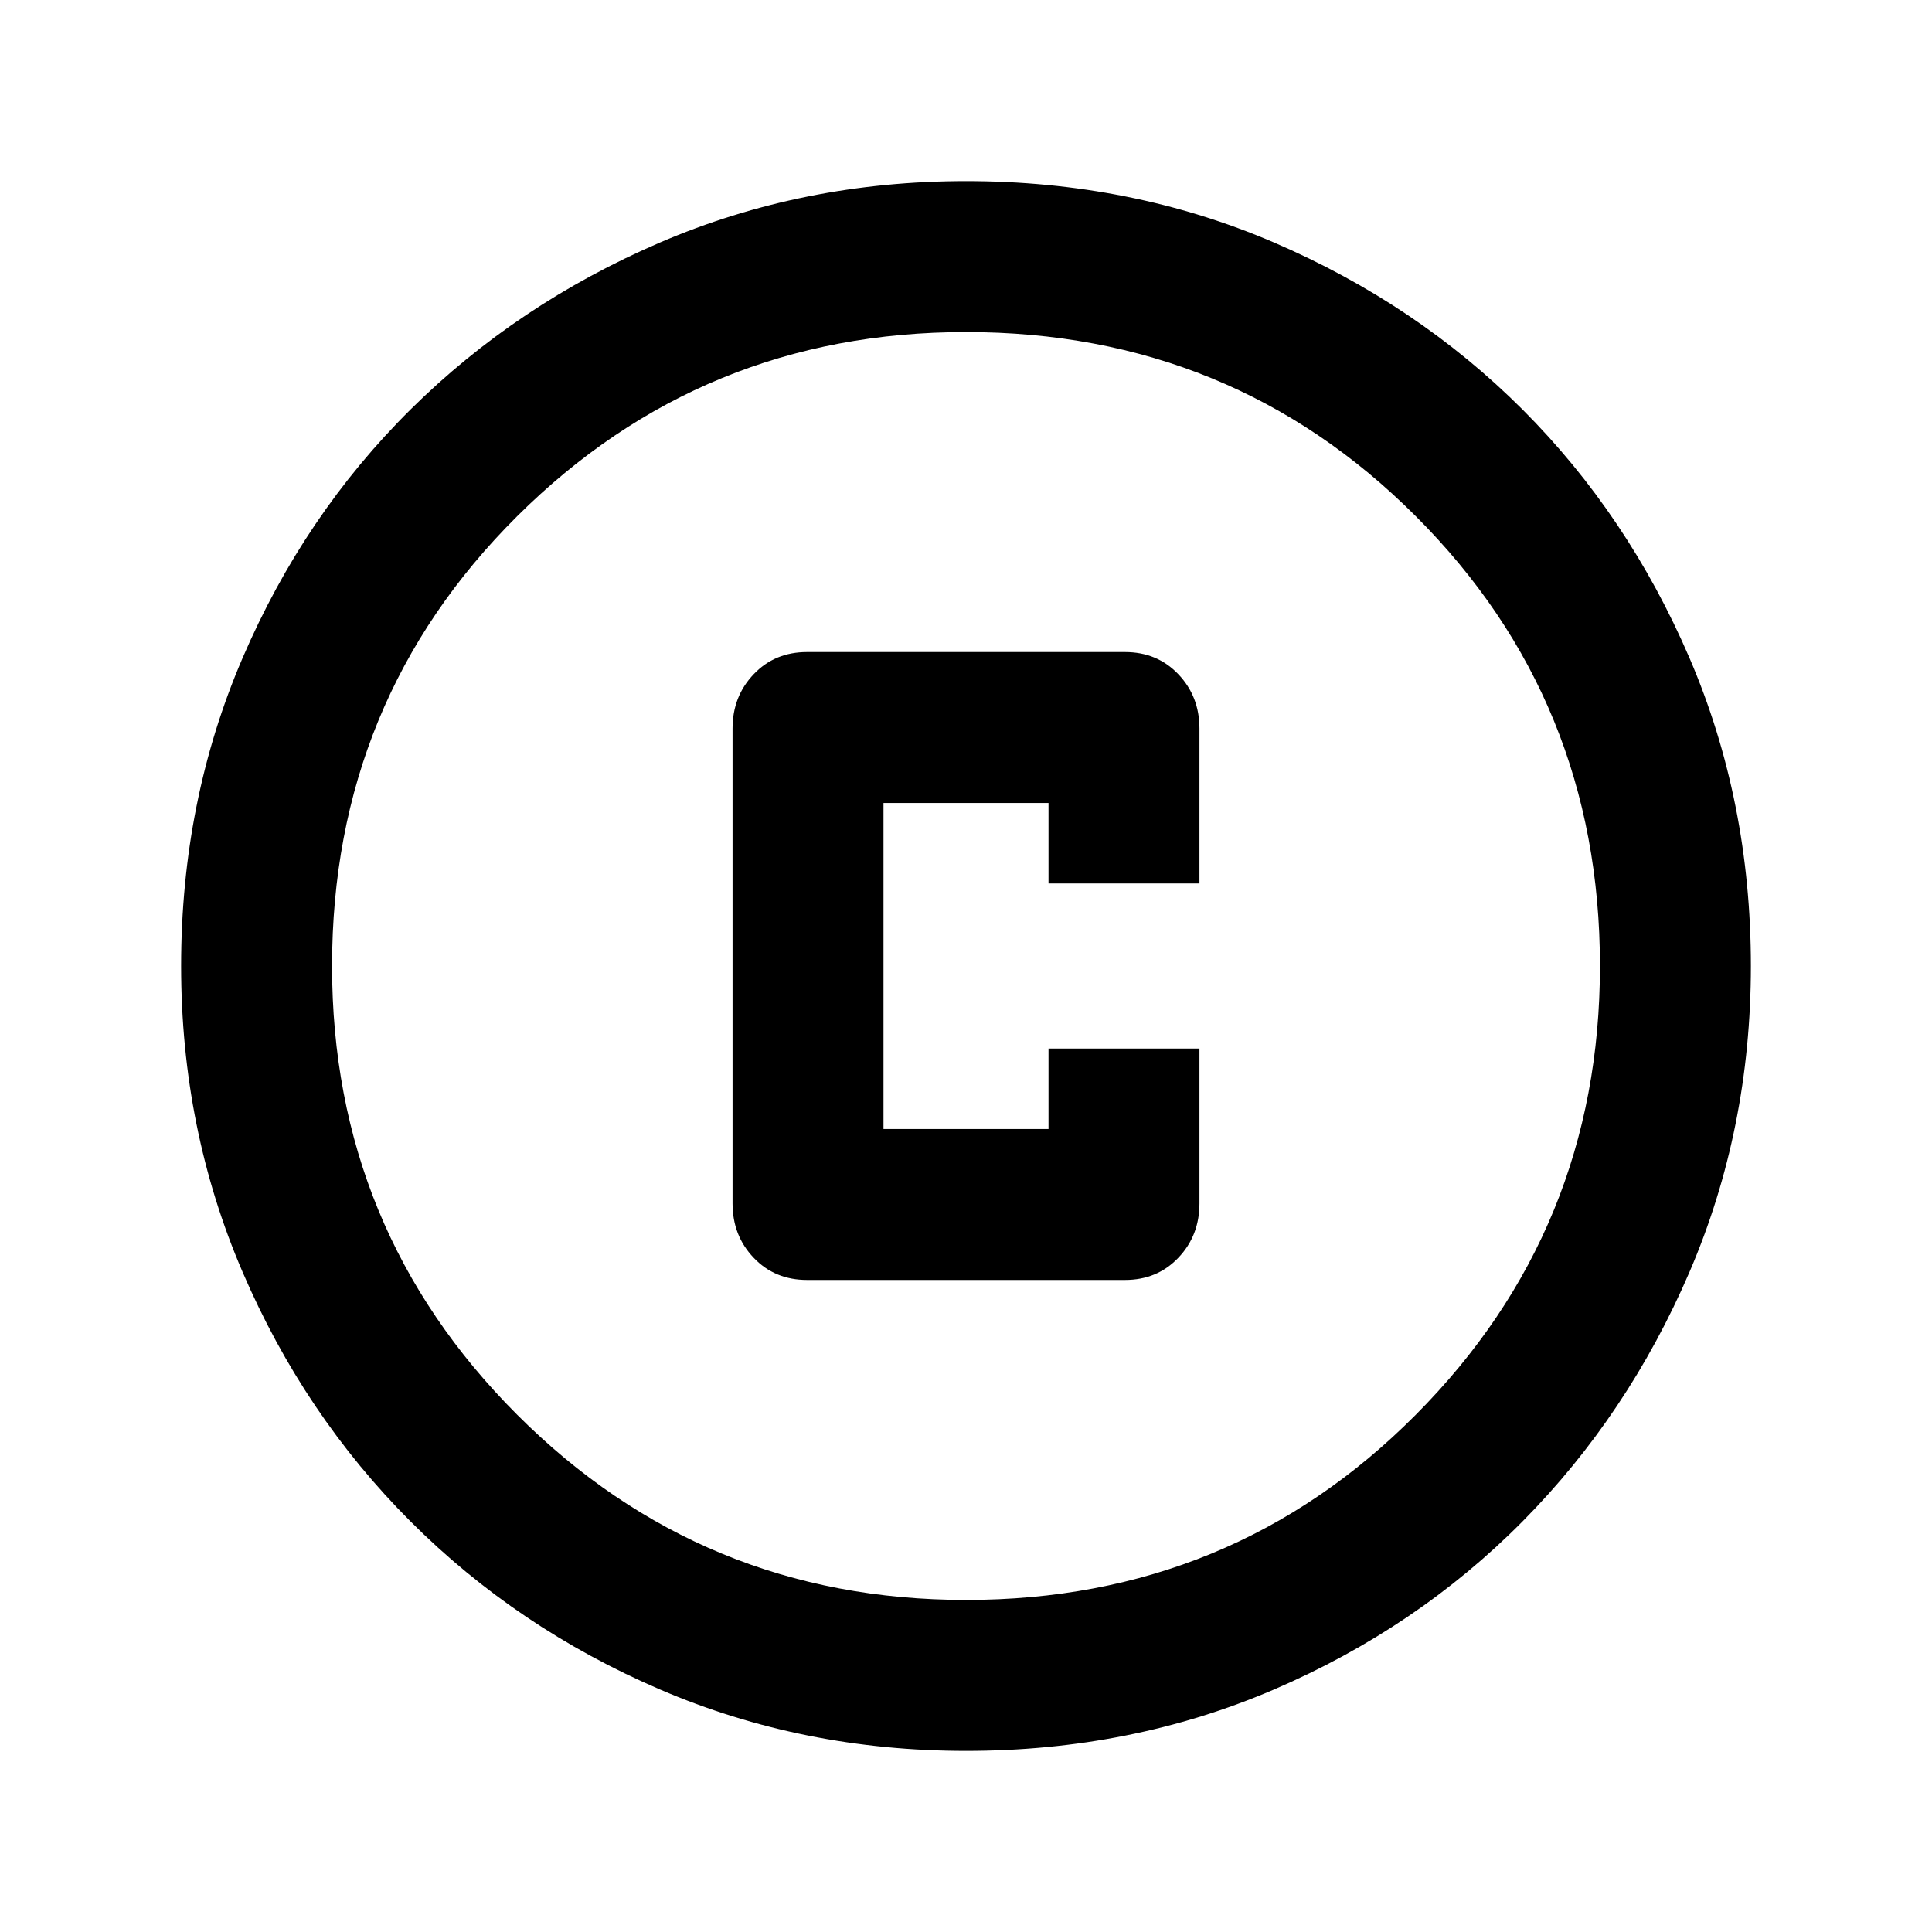 <svg xmlns="http://www.w3.org/2000/svg" height="24" width="24"><path d="M10.025 15.9H13.975Q14.375 15.9 14.637 15.625Q14.9 15.35 14.9 14.95V13.025H13.025V14.025H10.975V9.975H13.025V10.975H14.9V9.05Q14.9 8.65 14.637 8.375Q14.375 8.1 13.975 8.1H10.025Q9.625 8.1 9.363 8.375Q9.1 8.65 9.1 9.05V14.95Q9.1 15.35 9.363 15.625Q9.625 15.9 10.025 15.9ZM12 21.75Q9.975 21.75 8.2 20.988Q6.425 20.225 5.1 18.9Q3.775 17.575 3.013 15.8Q2.25 14.025 2.25 12Q2.25 9.95 3.013 8.175Q3.775 6.4 5.1 5.087Q6.425 3.775 8.2 3.012Q9.975 2.25 12 2.25Q14.05 2.25 15.825 3.012Q17.6 3.775 18.913 5.087Q20.225 6.4 20.988 8.175Q21.75 9.95 21.75 12Q21.75 14.025 20.988 15.8Q20.225 17.575 18.913 18.9Q17.6 20.225 15.825 20.988Q14.05 21.75 12 21.75ZM12 12Q12 12 12 12Q12 12 12 12Q12 12 12 12Q12 12 12 12Q12 12 12 12Q12 12 12 12Q12 12 12 12Q12 12 12 12ZM12 19.875Q15.3 19.875 17.587 17.575Q19.875 15.275 19.875 12Q19.875 8.7 17.587 6.412Q15.3 4.125 12 4.125Q8.725 4.125 6.425 6.412Q4.125 8.7 4.125 12Q4.125 15.275 6.425 17.575Q8.725 19.875 12 19.875Z"/></svg>
